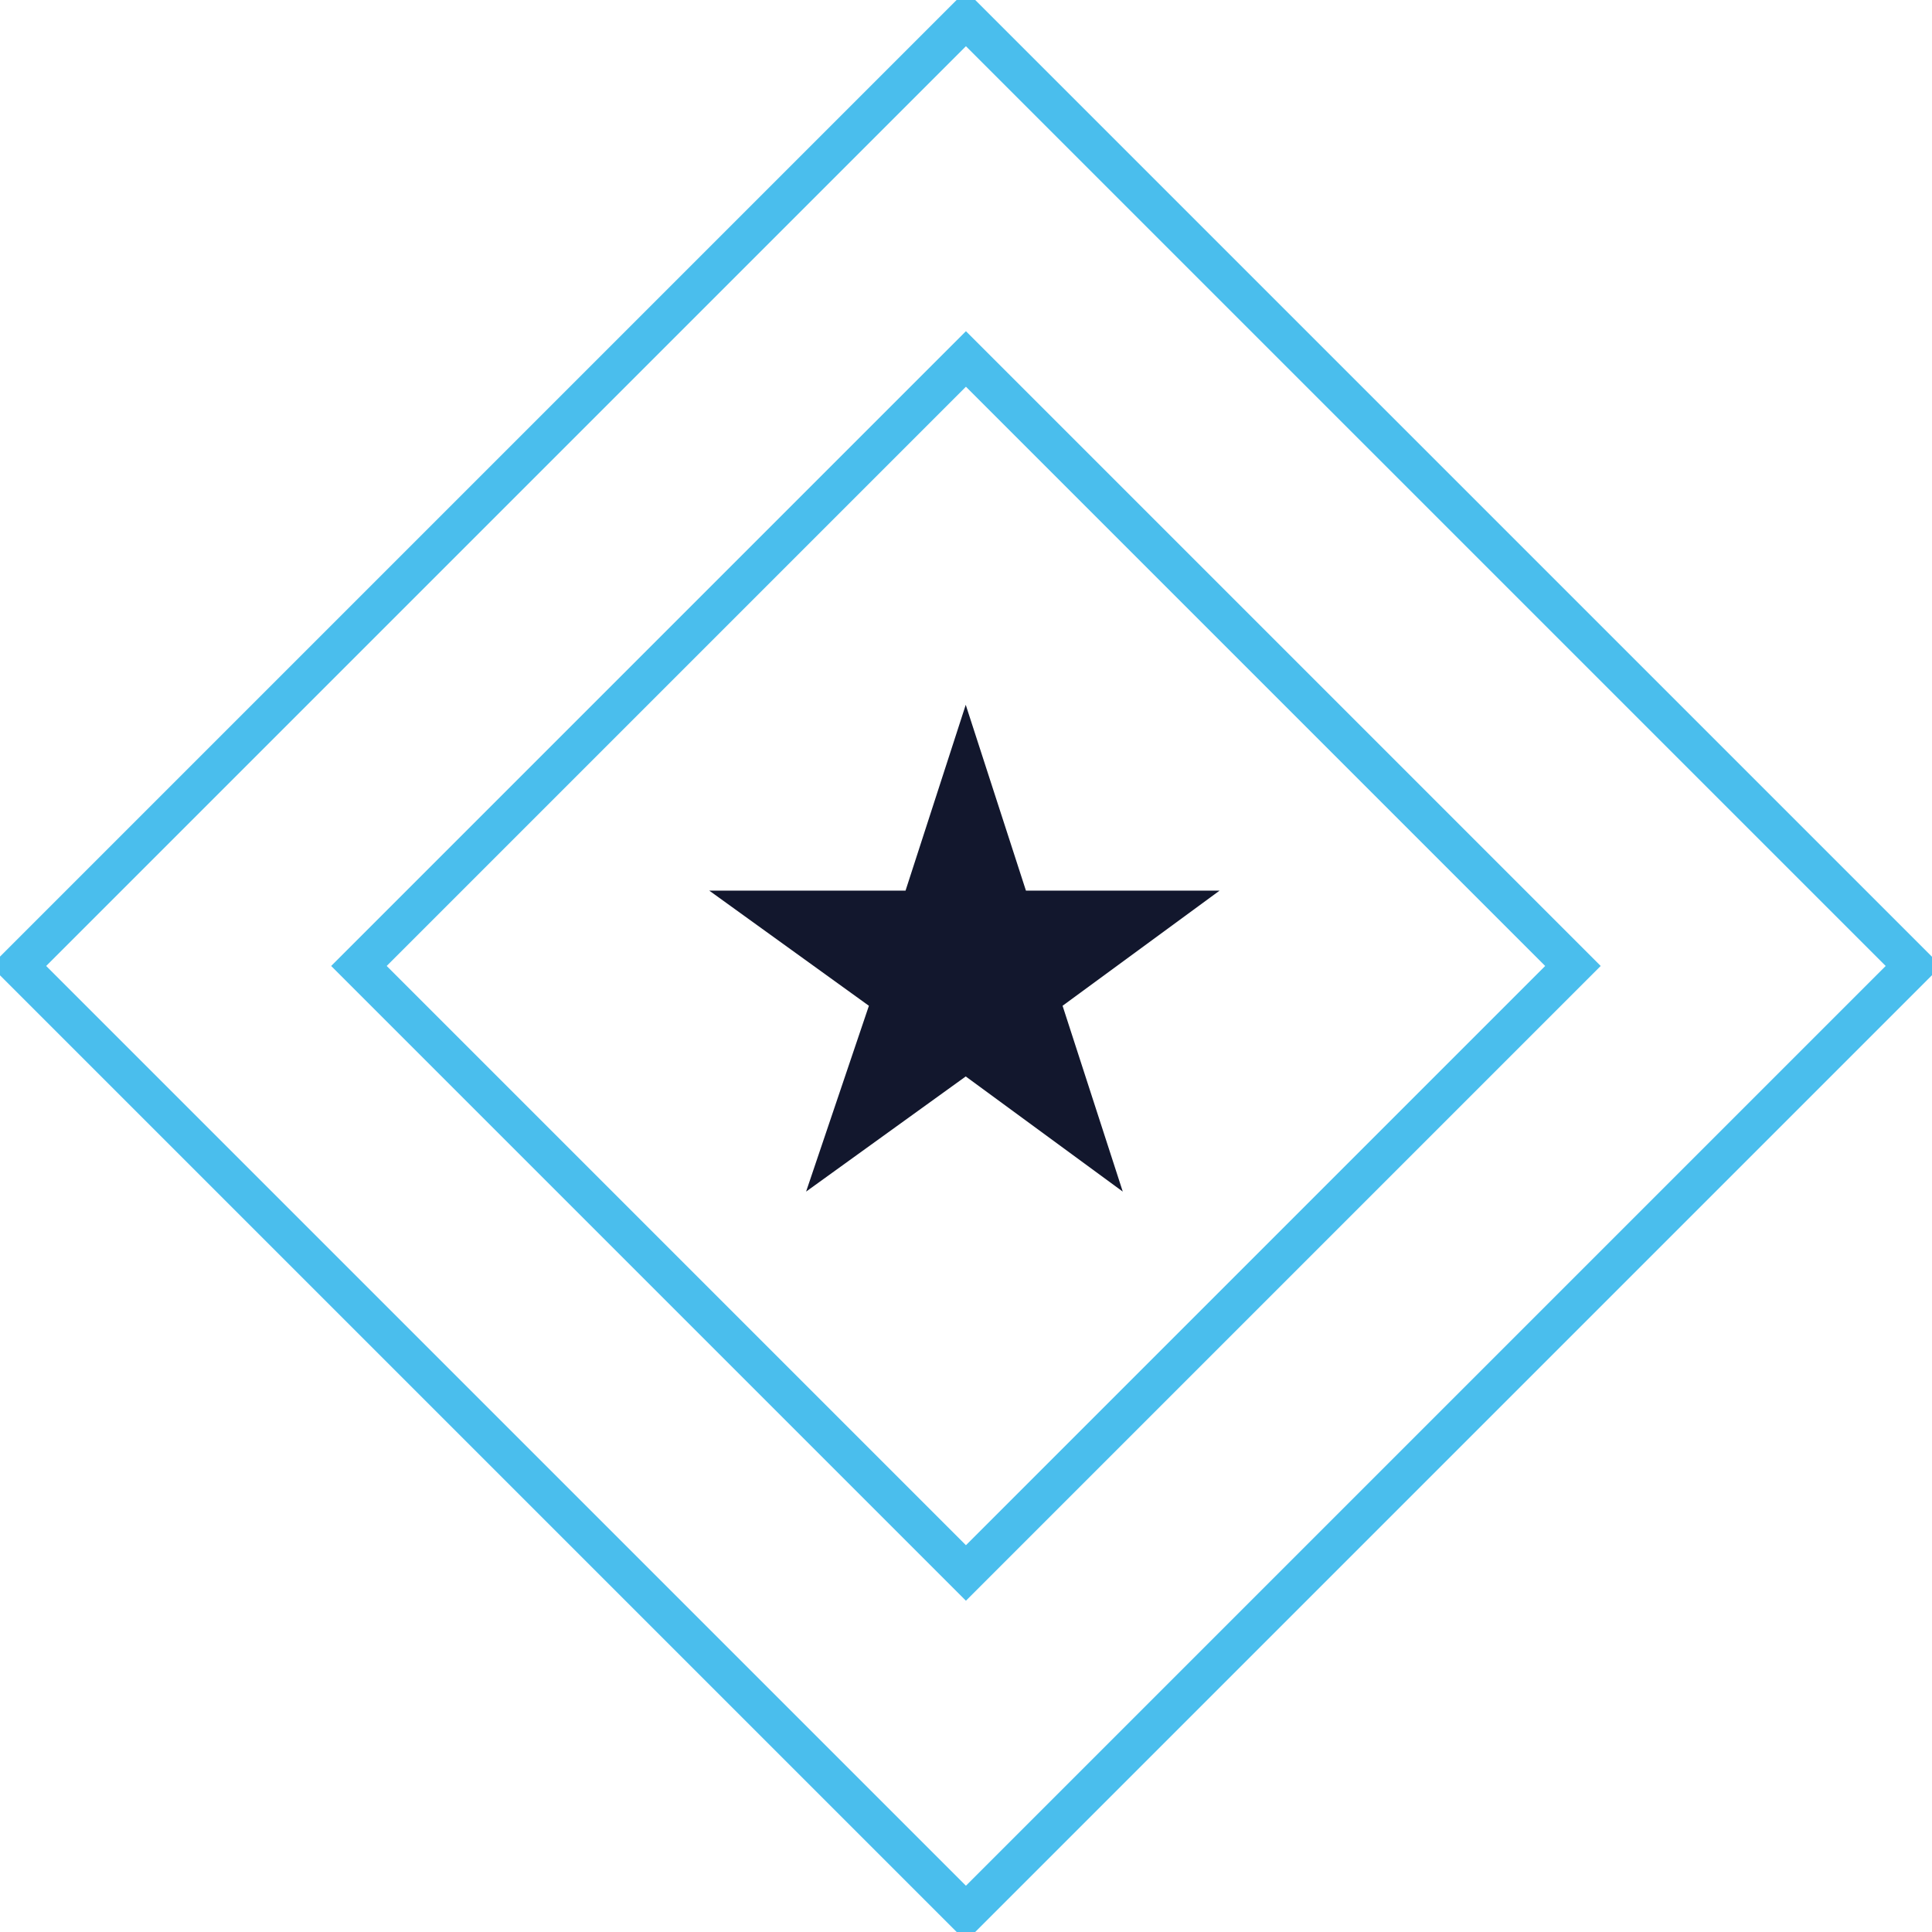 <svg id="new_star" data-name="Layer 1" xmlns="http://www.w3.org/2000/svg" viewBox="0 0 73.82 73.82"><defs><style>.new_star-cls-1{fill:none;stroke:#4abeed;stroke-miterlimit:10;stroke-width:1.5}.new_star-cls-2{fill:#12172d;}</style></defs><title>content1_star</title><rect class="new_star-cls-1" x="11.31" y="11.28" width="51.2" height="51.2" transform="translate(-15.27 36.93) rotate(-45)"/><rect class="new_star-cls-1" x="20.51" y="20.48" width="32.8" height="32.8" transform="translate(-15.27 36.93) rotate(-45)"/><polygon class="new_star-cls-2" points="36.9 26.93 39.2 34.03 46.6 34.03 40.6 38.43 42.9 45.53 36.9 41.13 30.8 45.53 33.2 38.43 27.1 34.03 34.6 34.03 36.9 26.93"/></svg>